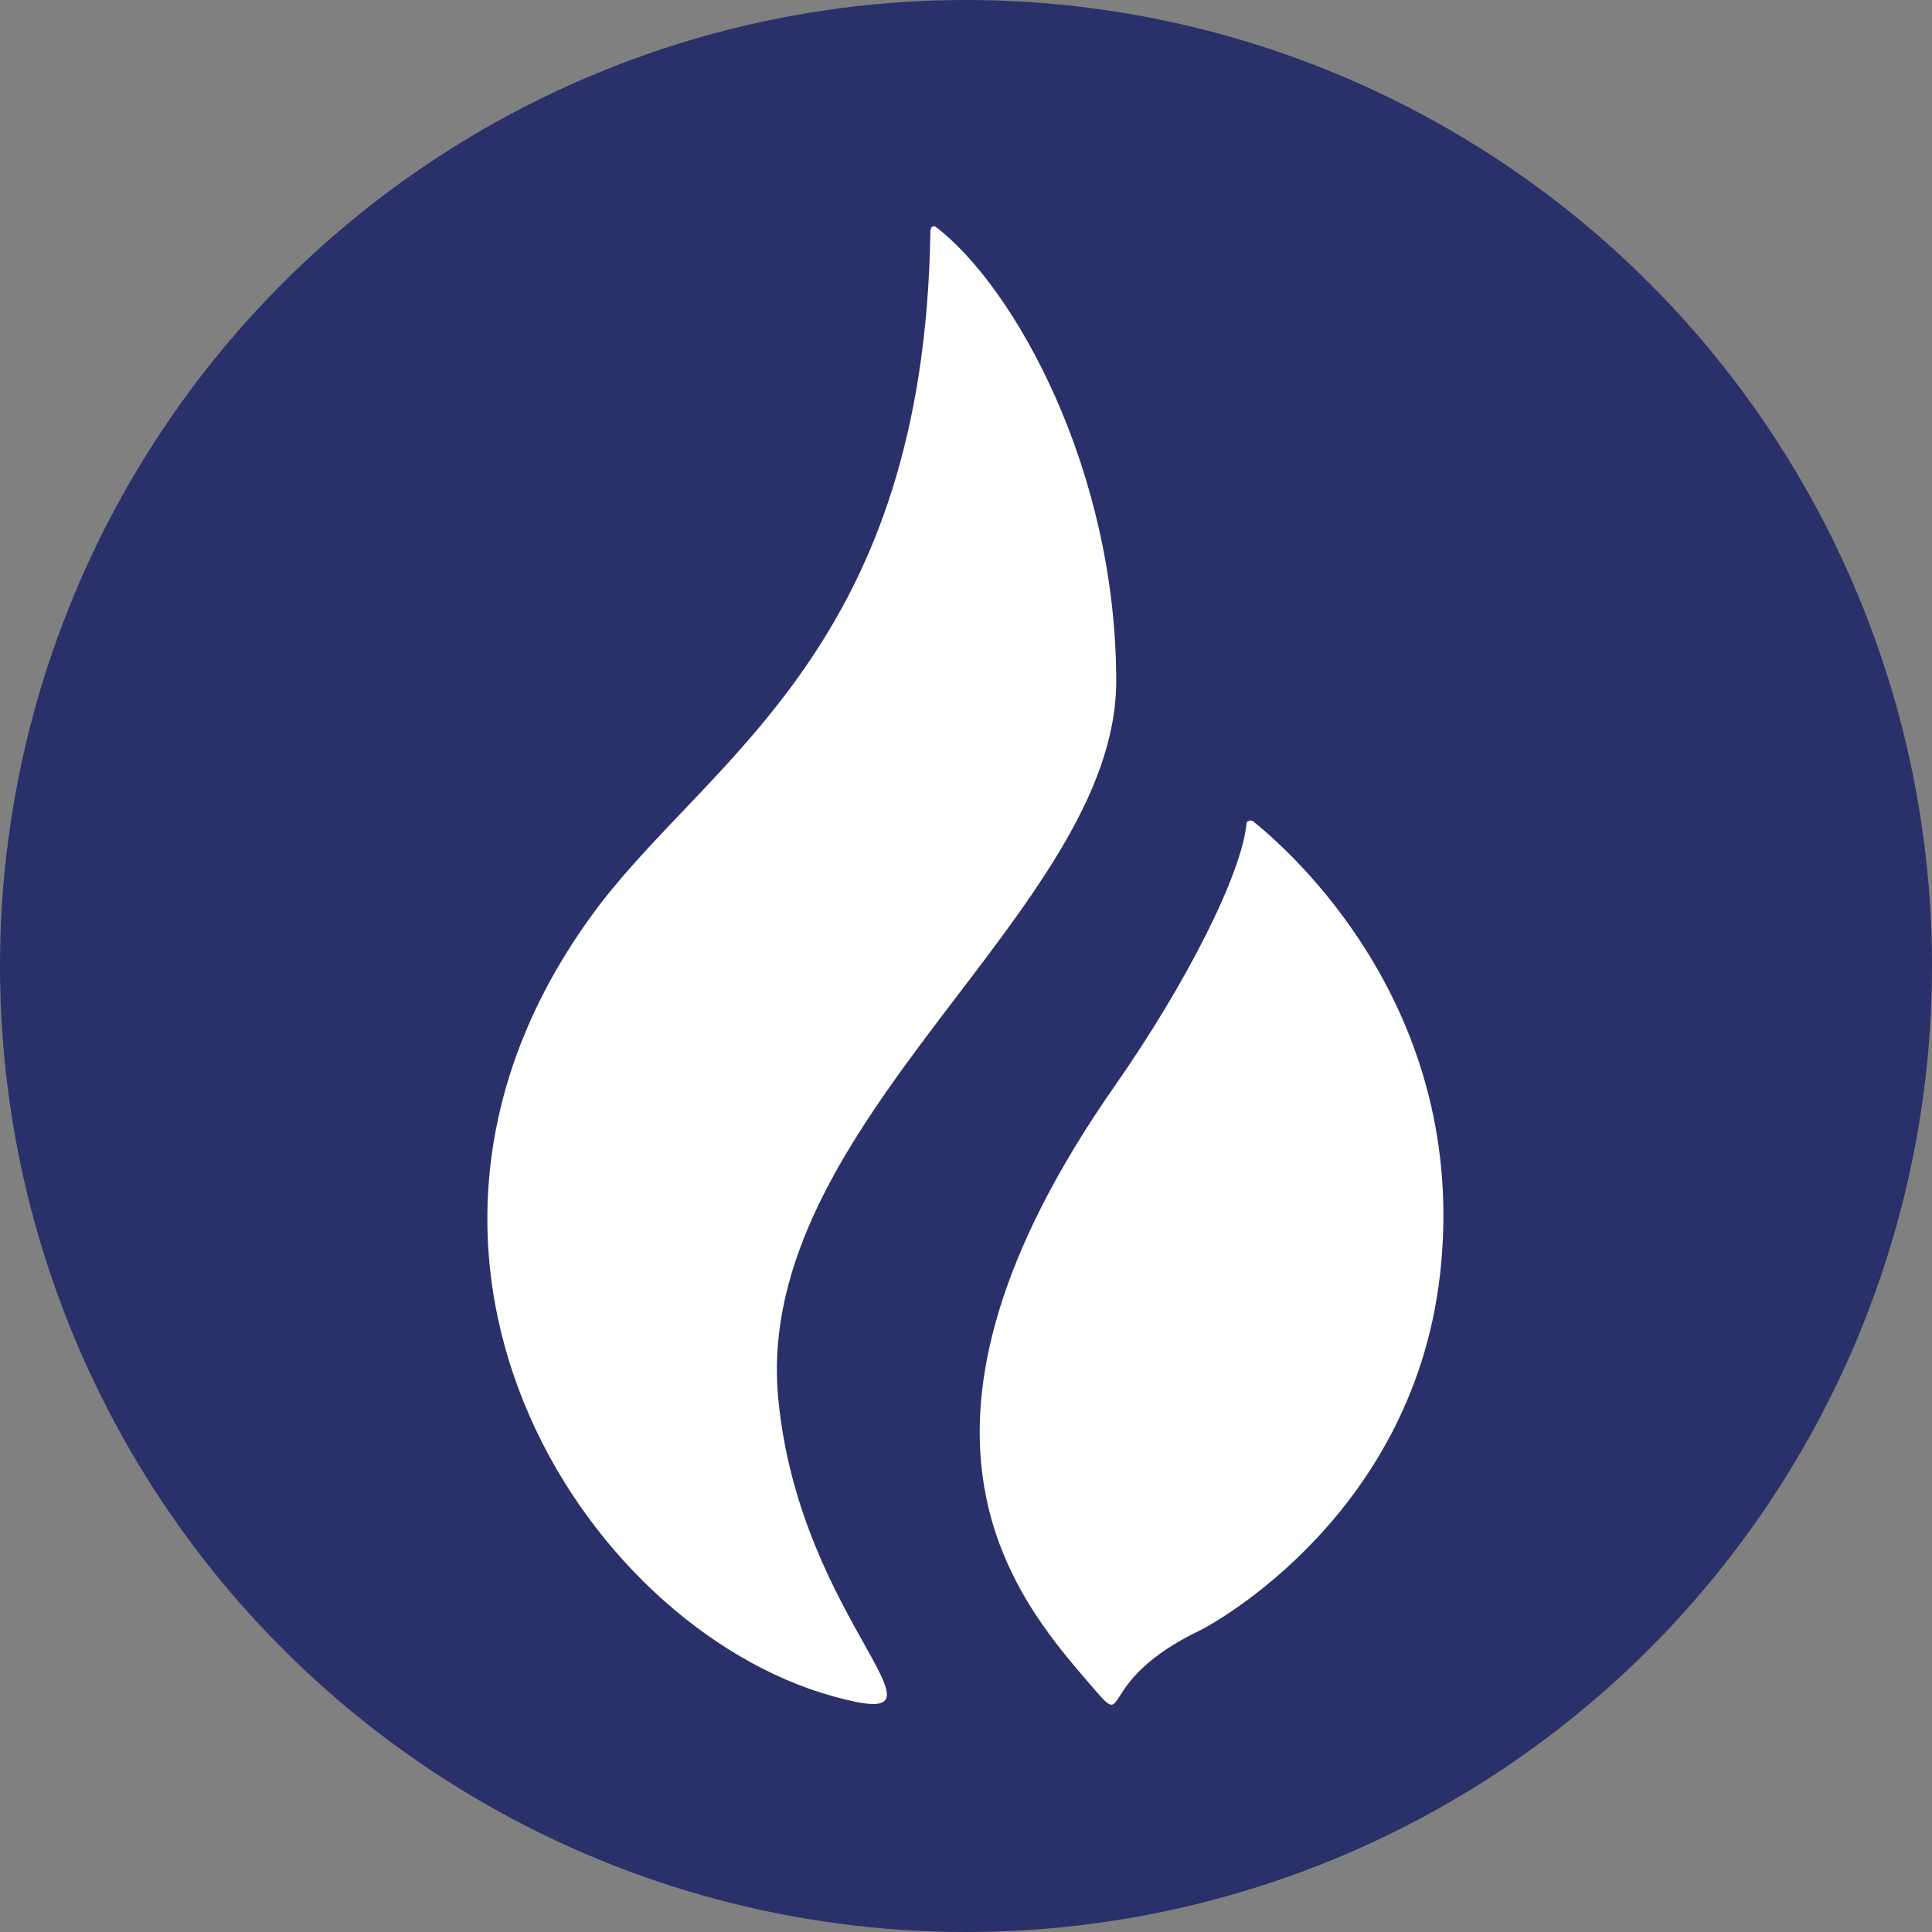 <?xml version="1.0" encoding="UTF-8" standalone="no"?>
<svg
   xmlns:dc="http://purl.org/dc/elements/1.1/"
   xmlns:cc="http://creativecommons.org/ns#"
   xmlns:rdf="http://www.w3.org/1999/02/22-rdf-syntax-ns#"
   xmlns:svg="http://www.w3.org/2000/svg"
   xmlns="http://www.w3.org/2000/svg"
   height="16"
   width="16"
   id="svg2001"
   version="1.1"
   viewBox="0 0 16 16"
   enable-background="new 0 0 88 135.9">
  <rect x="0" y="0" width="16" height="16" fill="#808080" stroke="none"/>
  <defs
     id="defs2005" />
  <circle
     r="8"
     cy="8"
     cx="8"
     id="path1537"
     style="opacity:1;fill:#2a3069;fill-opacity:1;stroke:none;stroke-width:0.195;stroke-linecap:round;stroke-linejoin:round;stroke-miterlimit:4;stroke-dasharray:none;stroke-opacity:1;paint-order:stroke fill markers" />
  <g
     style="fill:#ffffff"
     transform="matrix(0.09,0,0,0.09,4.042,5.11)"
     id="g2554">
    <path
       d="m 57.8,5.9 c 0,-19.5 -9.4,-36.3 -16.6,-41.8 0,0 -0.5,-0.3 -0.5,0.5 -0.6,37.7 -19.7,48 -30.3,61.7 -24.3,31.8 -1.7,66.6 21.3,73 12.9,3.6 -3,-6.4 -5,-27.4 -2.4,-25.5 31.1,-44.9 31.1,-66"
       id="path1997"
       style="fill:#ffffff" />
    <path
       d="m 70.4,18.8 c -0.1,-0.1 -0.3,-0.1 -0.5,0 0,0 0,0 -0.1,0.1 -0.4,4.7 -5.6,14.9 -12.1,24.2 -22.1,31.6 -9.5,46.8 -2.4,55 4.1,4.8 0,0 10.3,-4.9 0.8,-0.4 20,-10.6 22.1,-33.7 2.1,-22.5 -12.2,-36.6 -17.3,-40.7"
       id="path1999"
       style="fill:#ffffff" />
  </g>
</svg>
